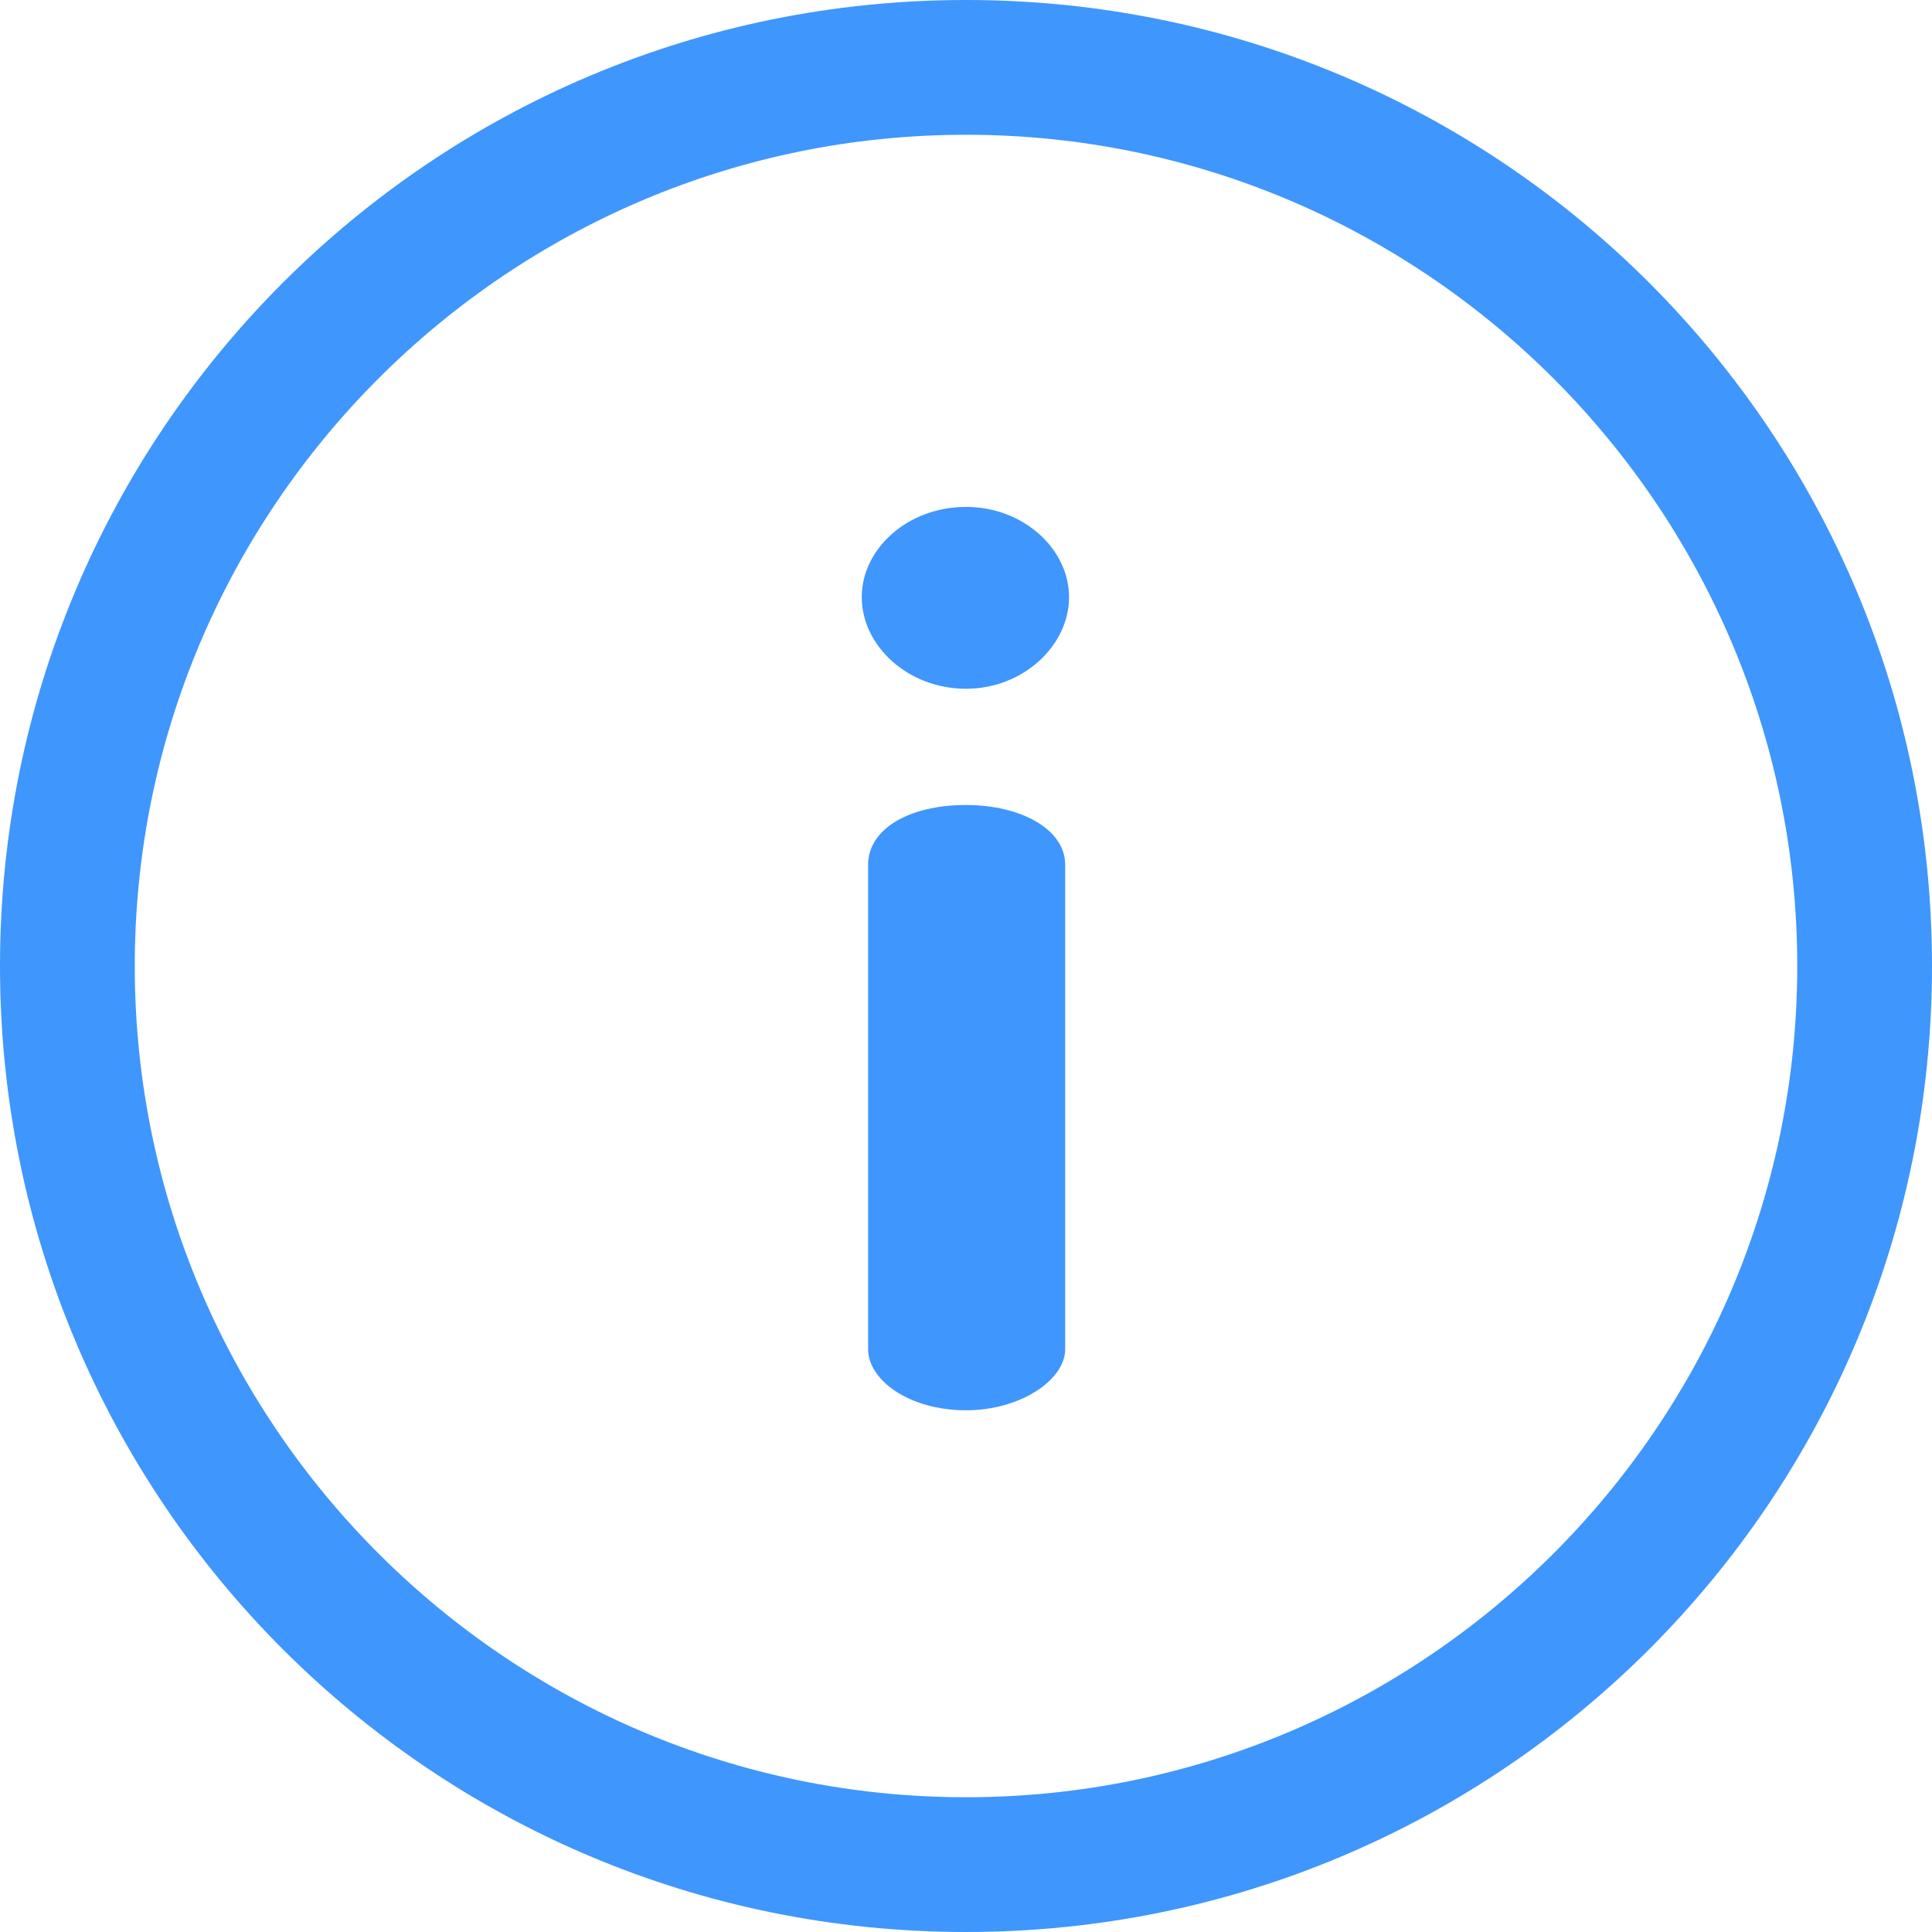 <svg width="24" height="24" viewBox="0 0 24 24" fill="none" xmlns="http://www.w3.org/2000/svg">
<path d="M12 0C5.368 0 0 5.367 0 12C0 18.632 5.367 24 12 24C18.632 24 24 18.633 24 12C24 5.368 18.633 0 12 0ZM12 22.326C6.306 22.326 1.674 17.694 1.674 12C1.674 6.306 6.306 1.674 12 1.674C17.694 1.674 22.326 6.306 22.326 12C22.326 17.694 17.694 22.326 12 22.326Z" fill="#3F96FD"/>
<path d="M12 10C11.289 10 10.784 10.3 10.784 10.742V16.761C10.784 17.14 11.289 17.519 12 17.519C12.679 17.519 13.232 17.14 13.232 16.761V10.742C13.232 10.3 12.679 10 12 10Z" fill="#3F96FD"/>
<path d="M12 6.297C11.274 6.297 10.705 6.818 10.705 7.418C10.705 8.019 11.274 8.556 12 8.556C12.711 8.556 13.28 8.019 13.28 7.418C13.28 6.818 12.711 6.297 12 6.297Z" fill="#3F96FD"/>
</svg>
